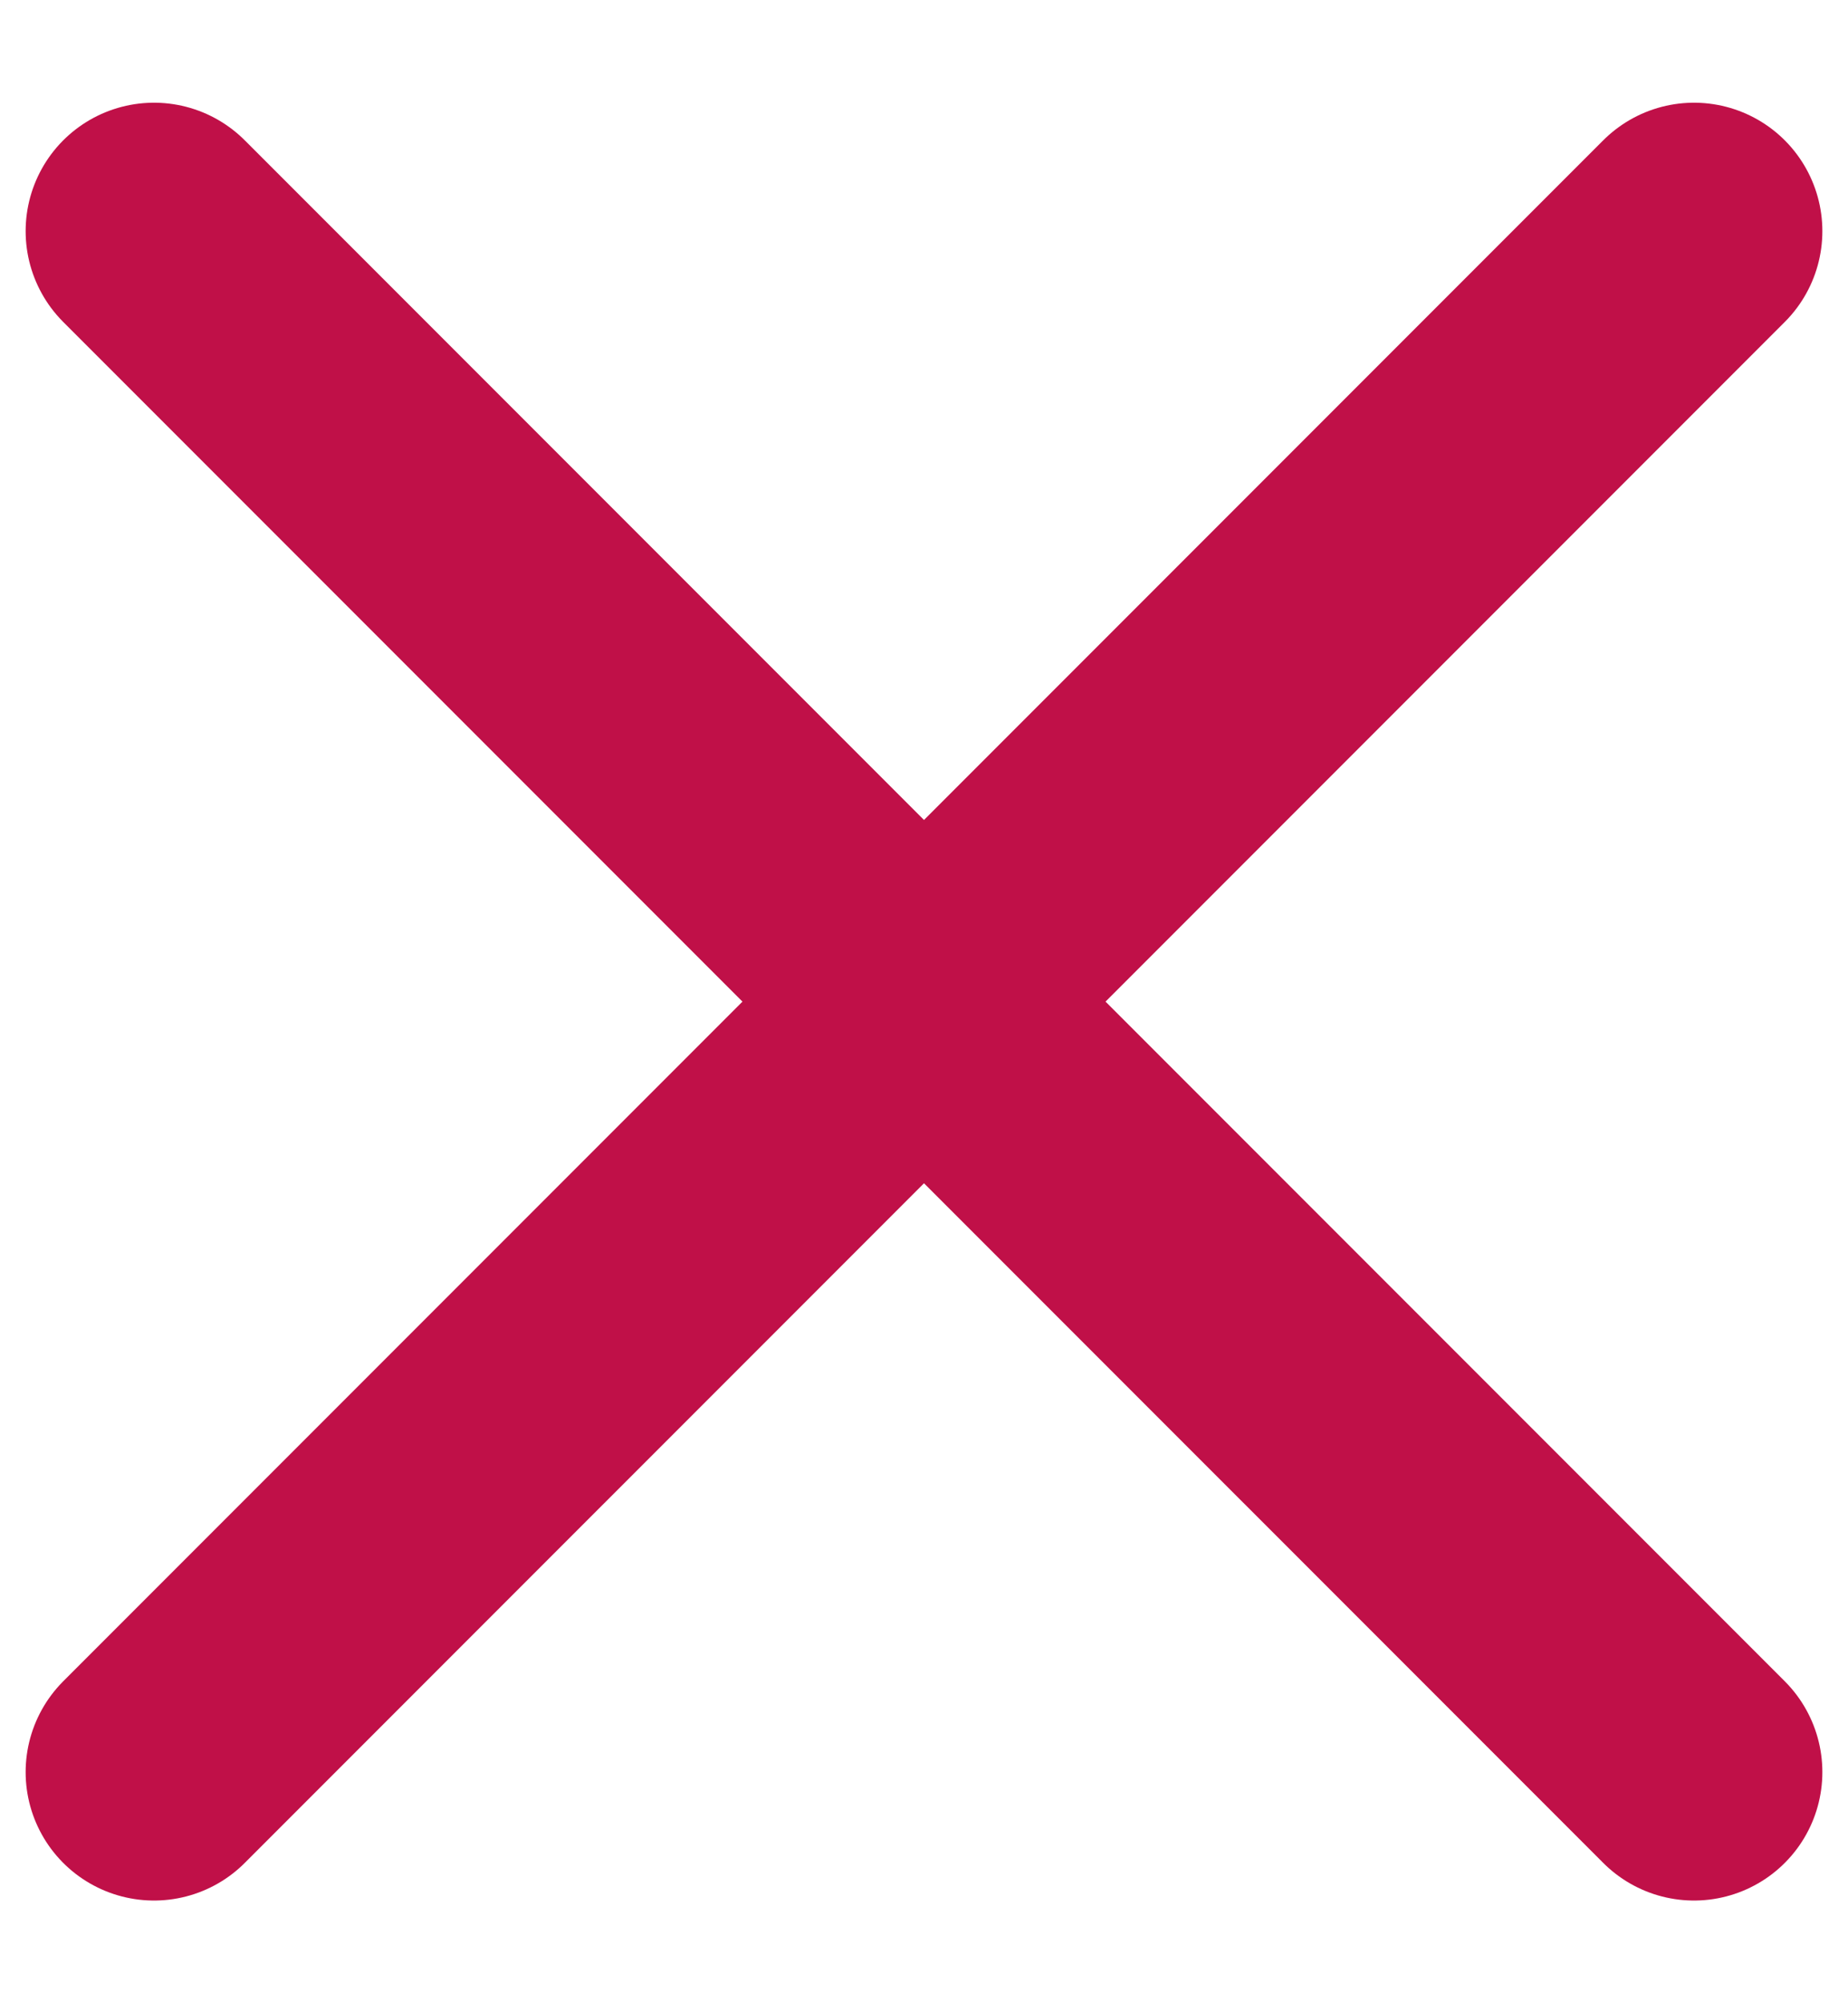 <svg width="12" height="13" viewBox="0 0 12 13" fill="none" xmlns="http://www.w3.org/2000/svg">
<path d="M11 1.5L1 11.5M1 1.5L11 11.5" stroke="#C01048" stroke-width="1.667" stroke-linecap="round" stroke-linejoin="round"/>
</svg>
